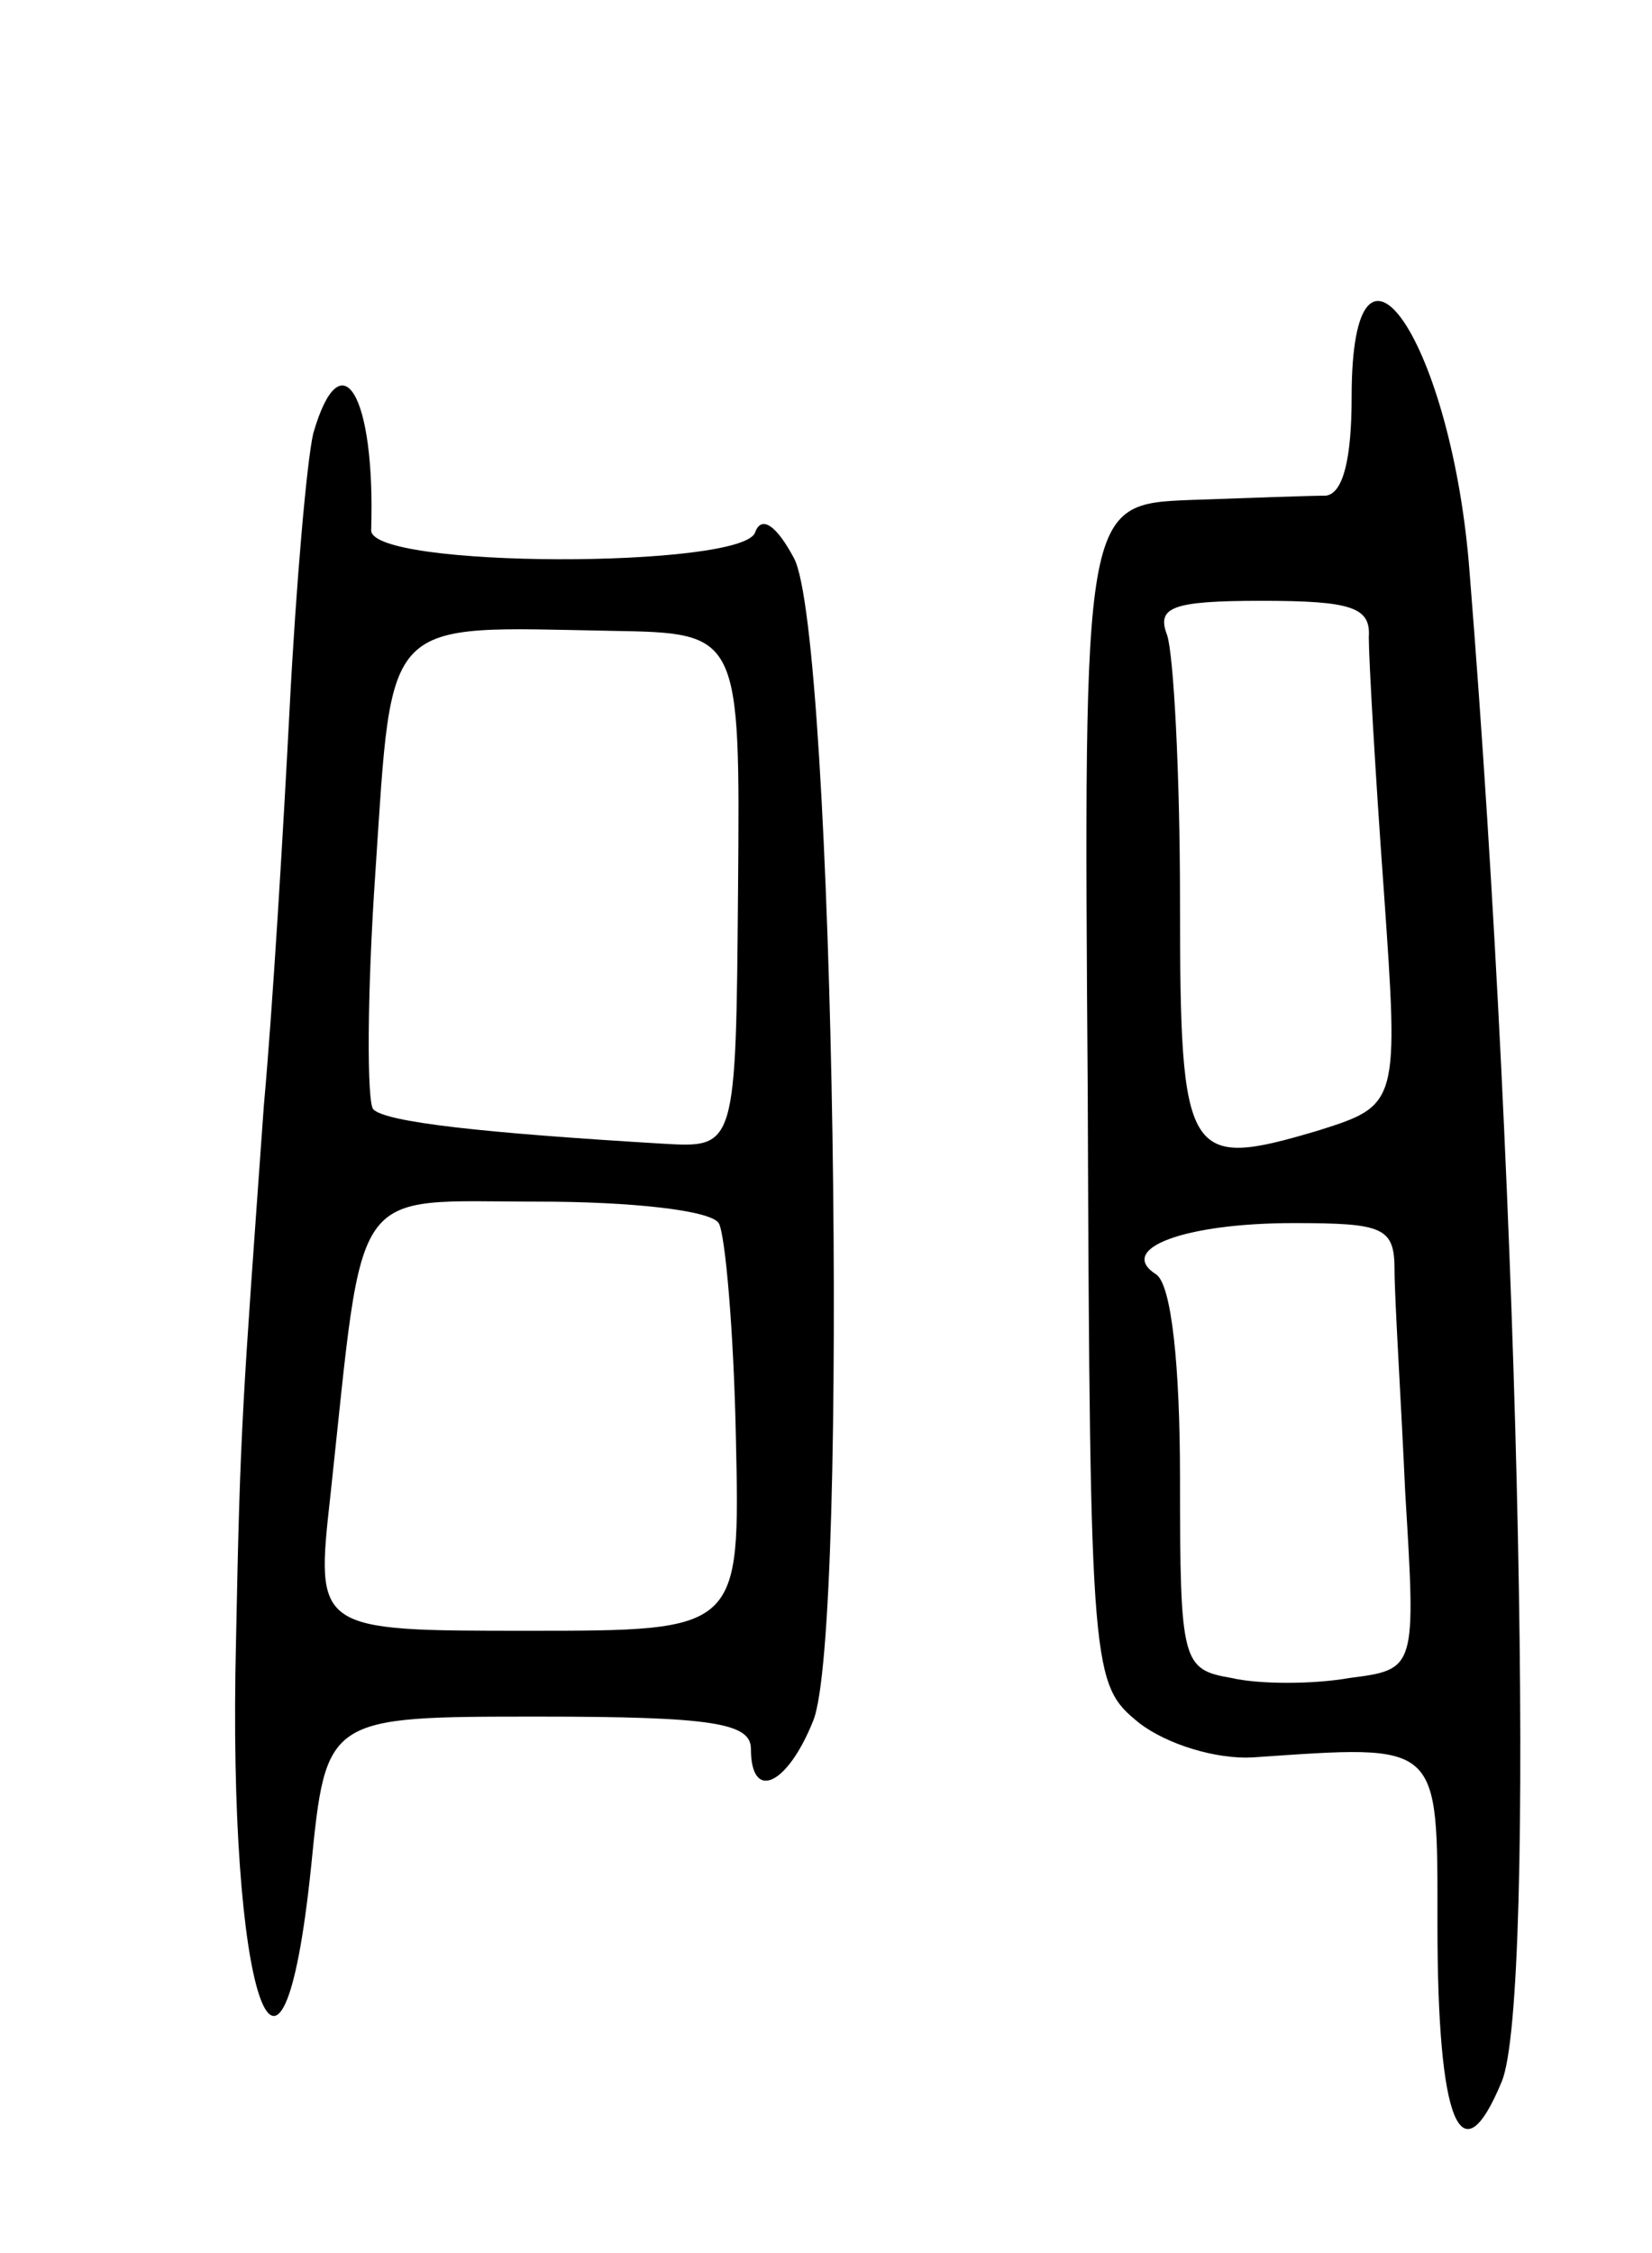 <svg version="1.0" xmlns="http://www.w3.org/2000/svg"
 width="77pt" height="105pt" viewBox="0 0 77 105"
 preserveAspectRatio="xMidYMid meet">
<g transform="translate(0,105) scale(0.1,-0.1)"
fill="#000000" stroke="none">
<path d="M630 865 c0 -29 -4 -45 -12 -46 -7 0 -35 -1 -63 -2 -50 -2 -50 -2
-48 -277 1 -272 2 -275 24 -293 13 -10 36 -17 53 -16 88 6 86 8 86 -78 0 -93
11 -119 30 -73 16 39 9 404 -15 703 -8 107 -55 177 -55 82z m8 -112 c0 -10 3
-63 7 -118 7 -100 7 -100 -31 -112 -61 -18 -64 -14 -64 107 0 60 -3 115 -6
124 -5 13 2 16 44 16 42 0 51 -3 50 -17z m12 -295 c0 -13 3 -60 5 -104 5 -82
5 -82 -26 -86 -17 -3 -42 -3 -55 0 -23 4 -24 7 -24 93 0 53 -4 90 -11 95 -19
12 13 24 64 24 42 0 47 -2 47 -22z"/>
<path d="M146 848 c-3 -13 -8 -70 -11 -128 -3 -58 -8 -141 -12 -185 -10 -140
-11 -148 -13 -250 -4 -164 21 -240 35 -105 7 70 7 70 106 70 81 0 99 -3 99
-15 0 -25 17 -17 29 13 17 41 10 508 -9 542 -8 15 -15 20 -18 12 -5 -17 -180
-17 -179 1 2 63 -14 90 -27 45z m198 -213 c-1 -120 -1 -120 -35 -118 -84 5
-129 10 -135 16 -3 3 -3 53 1 111 8 120 3 114 110 112 60 -1 60 -1 59 -121z
m-9 -155 c3 -5 7 -50 8 -100 2 -90 2 -90 -97 -90 -99 0 -99 0 -92 63 16 148 8
137 97 137 43 0 80 -4 84 -10z"/>
</g>
</svg>
